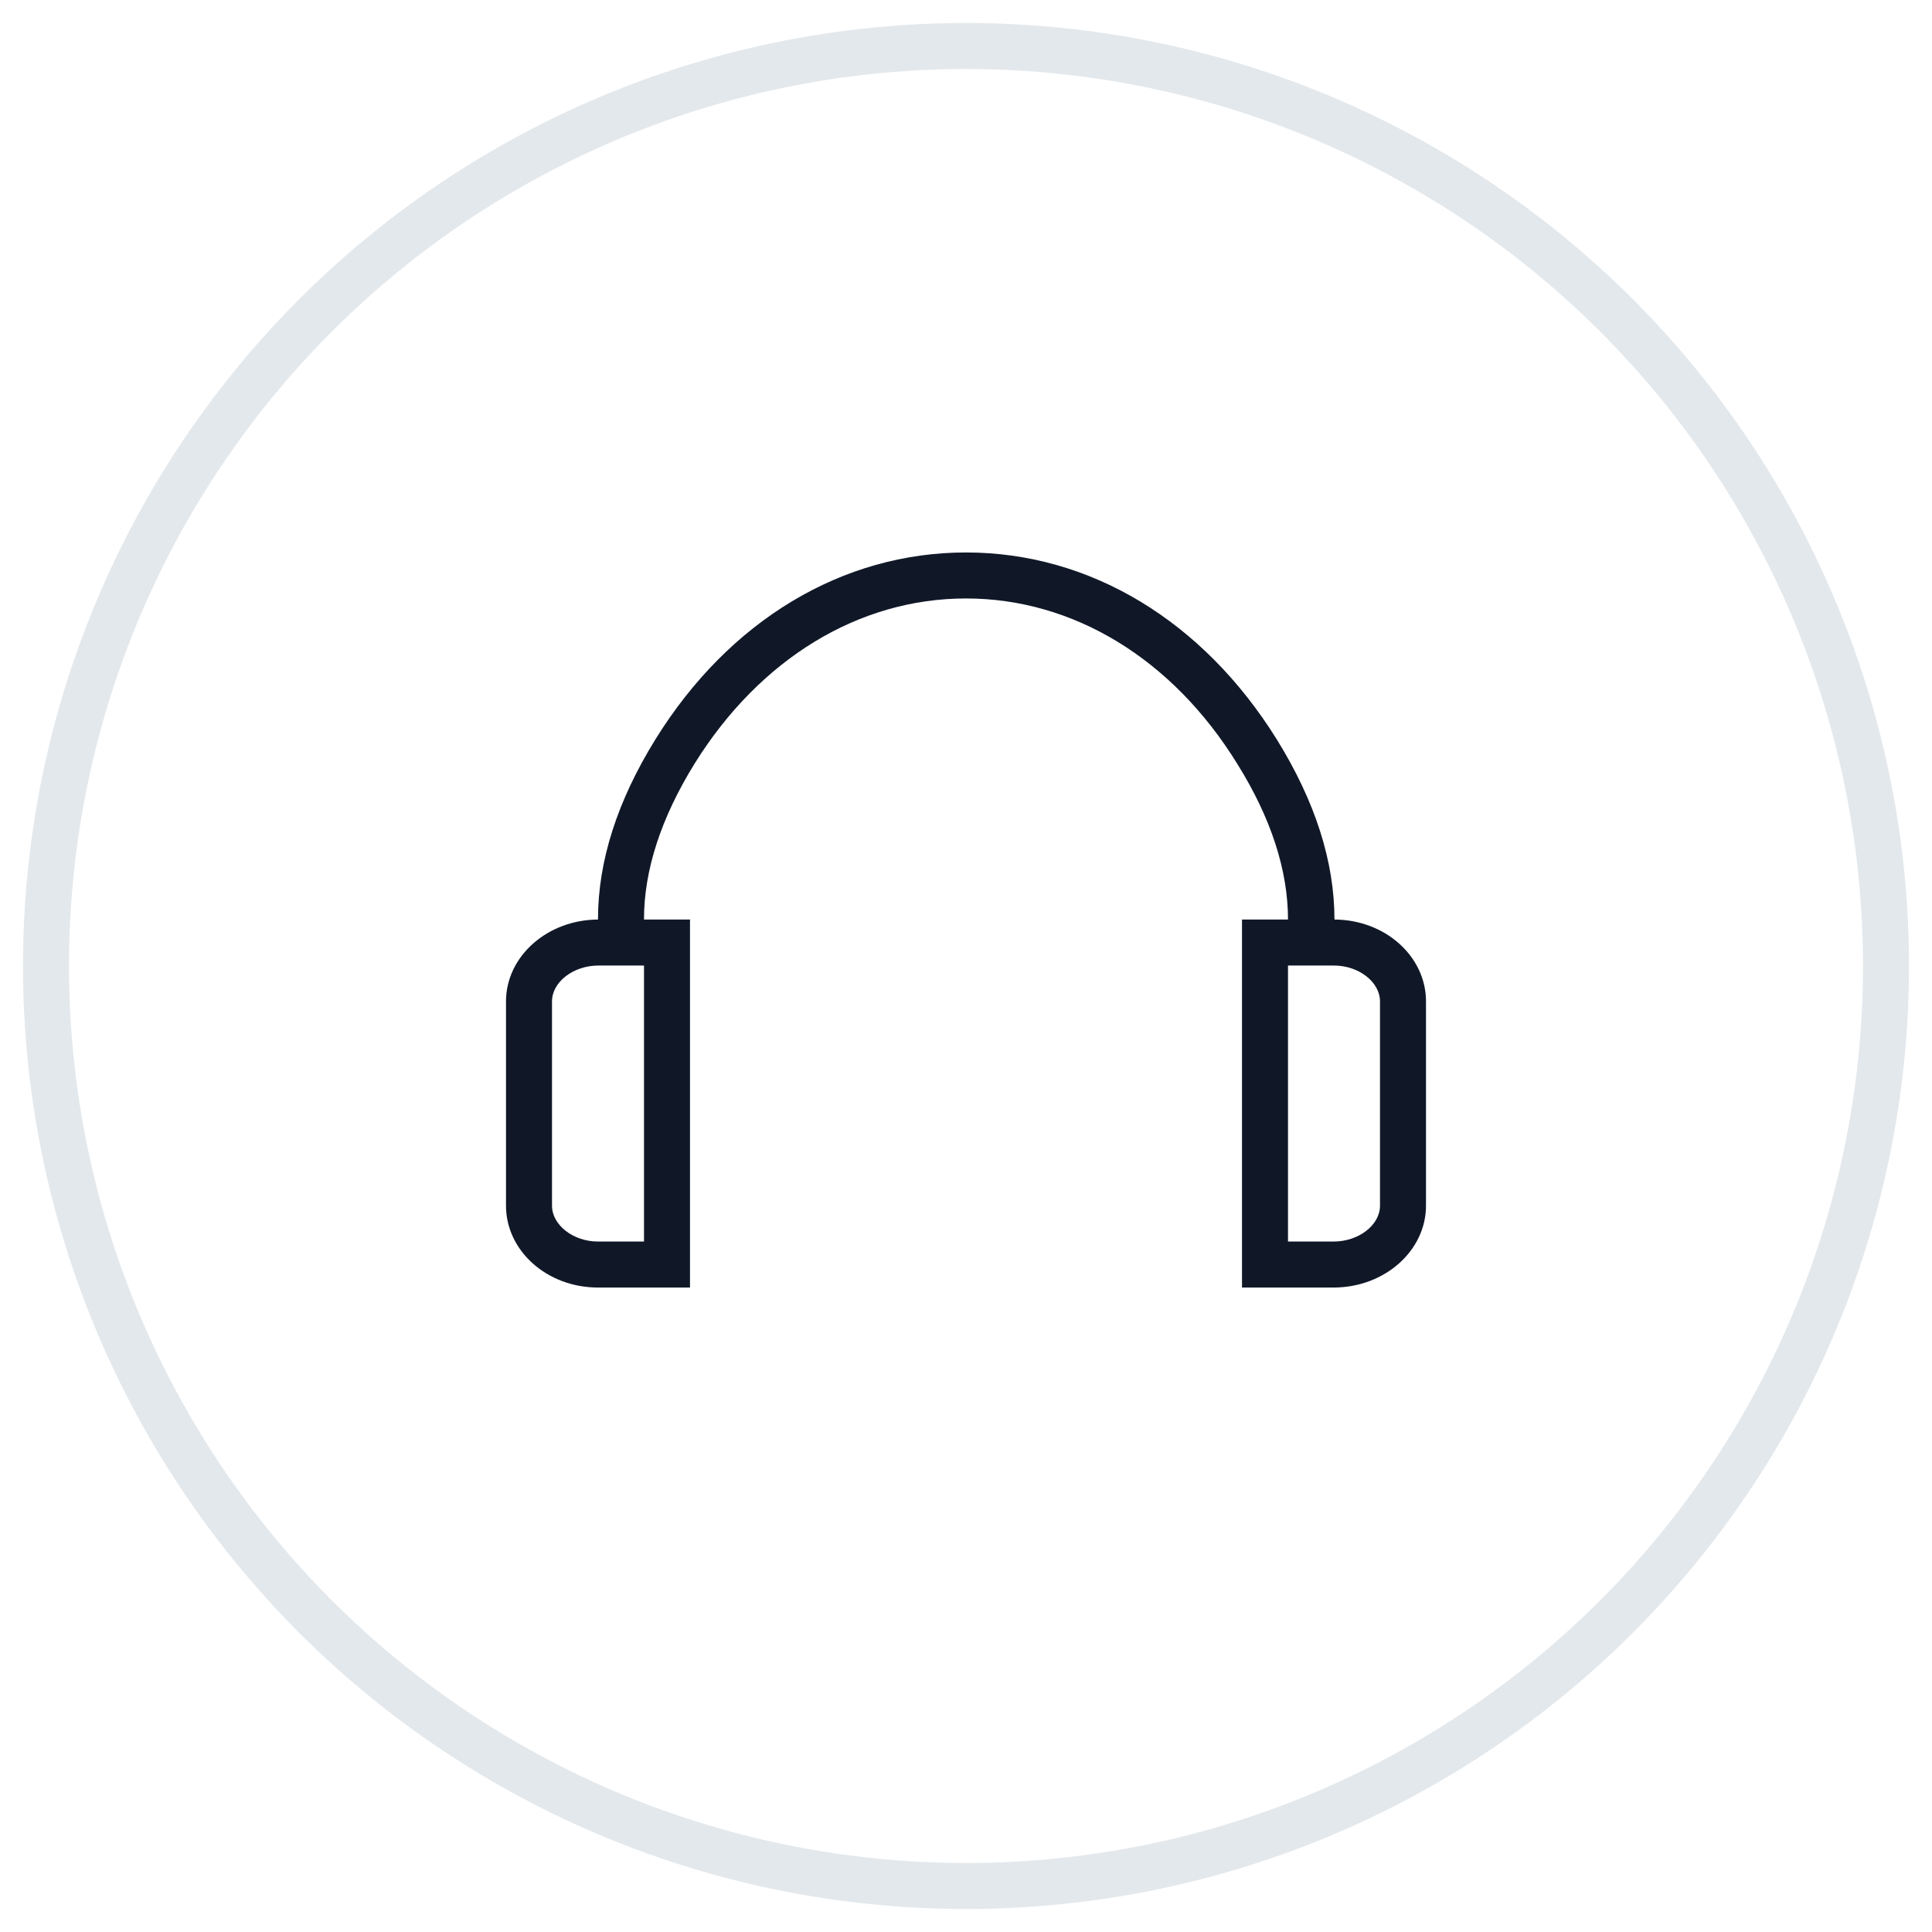 <?xml version="1.0" encoding="UTF-8"?>
<svg width="42px" height="42px" viewBox="0 0 42 42" version="1.1" xmlns="http://www.w3.org/2000/svg" xmlns:xlink="http://www.w3.org/1999/xlink">
    <!-- Generator: Sketch 64 (93537) - https://sketch.com -->
    <title>276-G40px</title>
    <desc>Created with Sketch.</desc>
    <g id="NEW_icons" stroke="none" stroke-width="1" fill="none" fill-rule="evenodd">
        <g id="icons_UD_new-Copy" transform="translate(-321, -35170)">
            <g id="276-G40px" transform="translate(322, 35171)">
                <g id="Group-10">
                    <circle id="Oval-Copy-1692" stroke="#E3E8EC" cx="20" cy="20" r="20"></circle>
                    <g id="276-B32px-Copy-2" transform="translate(4, 4)">
                        <path d="M9,15.99 L9,21.99 L8,21.99 C7.46,21.99 7,21.63 7,21.21 L7,16.77 C7,16.35 7.46,15.99 8.01,15.99 L9,15.99 M10,14.99 L8.01,14.99 C6.9,14.99 6,15.79 6,16.77 L6,21.21 C6,22.19 6.89,22.99 8,22.99 L10,22.99 L10,14.99 L10,14.99 Z" id="Shape" fill="#101828" fill-rule="nonzero"></path>
                        <path d="M24,15.49 L23,15.49 L23,14.99 C23,13.92 22.63,12.78 21.9,11.61 C20.49,9.32 18.33,8.01 16,8.01 C13.67,8.01 11.52,9.32 10.1,11.6 C9.37,12.78 9,13.92 9,14.98 L9,15.48 L8,15.48 L8,14.98 C8,13.72 8.42,12.41 9.25,11.07 C10.85,8.49 13.31,7.01 16,7.01 L16,7.01 C18.69,7.01 21.15,8.49 22.76,11.08 C23.59,12.42 24.01,13.73 24.01,14.99 L24.01,15.49 L24,15.49 Z" id="Path" fill="#101828" fill-rule="nonzero"></path>
                        <path d="M24,15.99 C24.54,15.99 25,16.35 25,16.77 L25,21.21 C25,21.63 24.54,21.99 23.99,21.99 L23,21.99 L23,15.99 L24,15.99 M24,14.99 L22,14.99 L22,22.99 L23.99,22.99 C25.1,22.99 26,22.19 26,21.21 L26,16.77 C26,15.79 25.11,14.99 24,14.99 L24,14.99 Z" id="Shape" fill="#101828" fill-rule="nonzero"></path>
                        <rect id="Rectangle" x="0" y="0" width="32" height="32"></rect>
                    </g>
                </g>
            </g>
        </g>
    </g>
</svg>